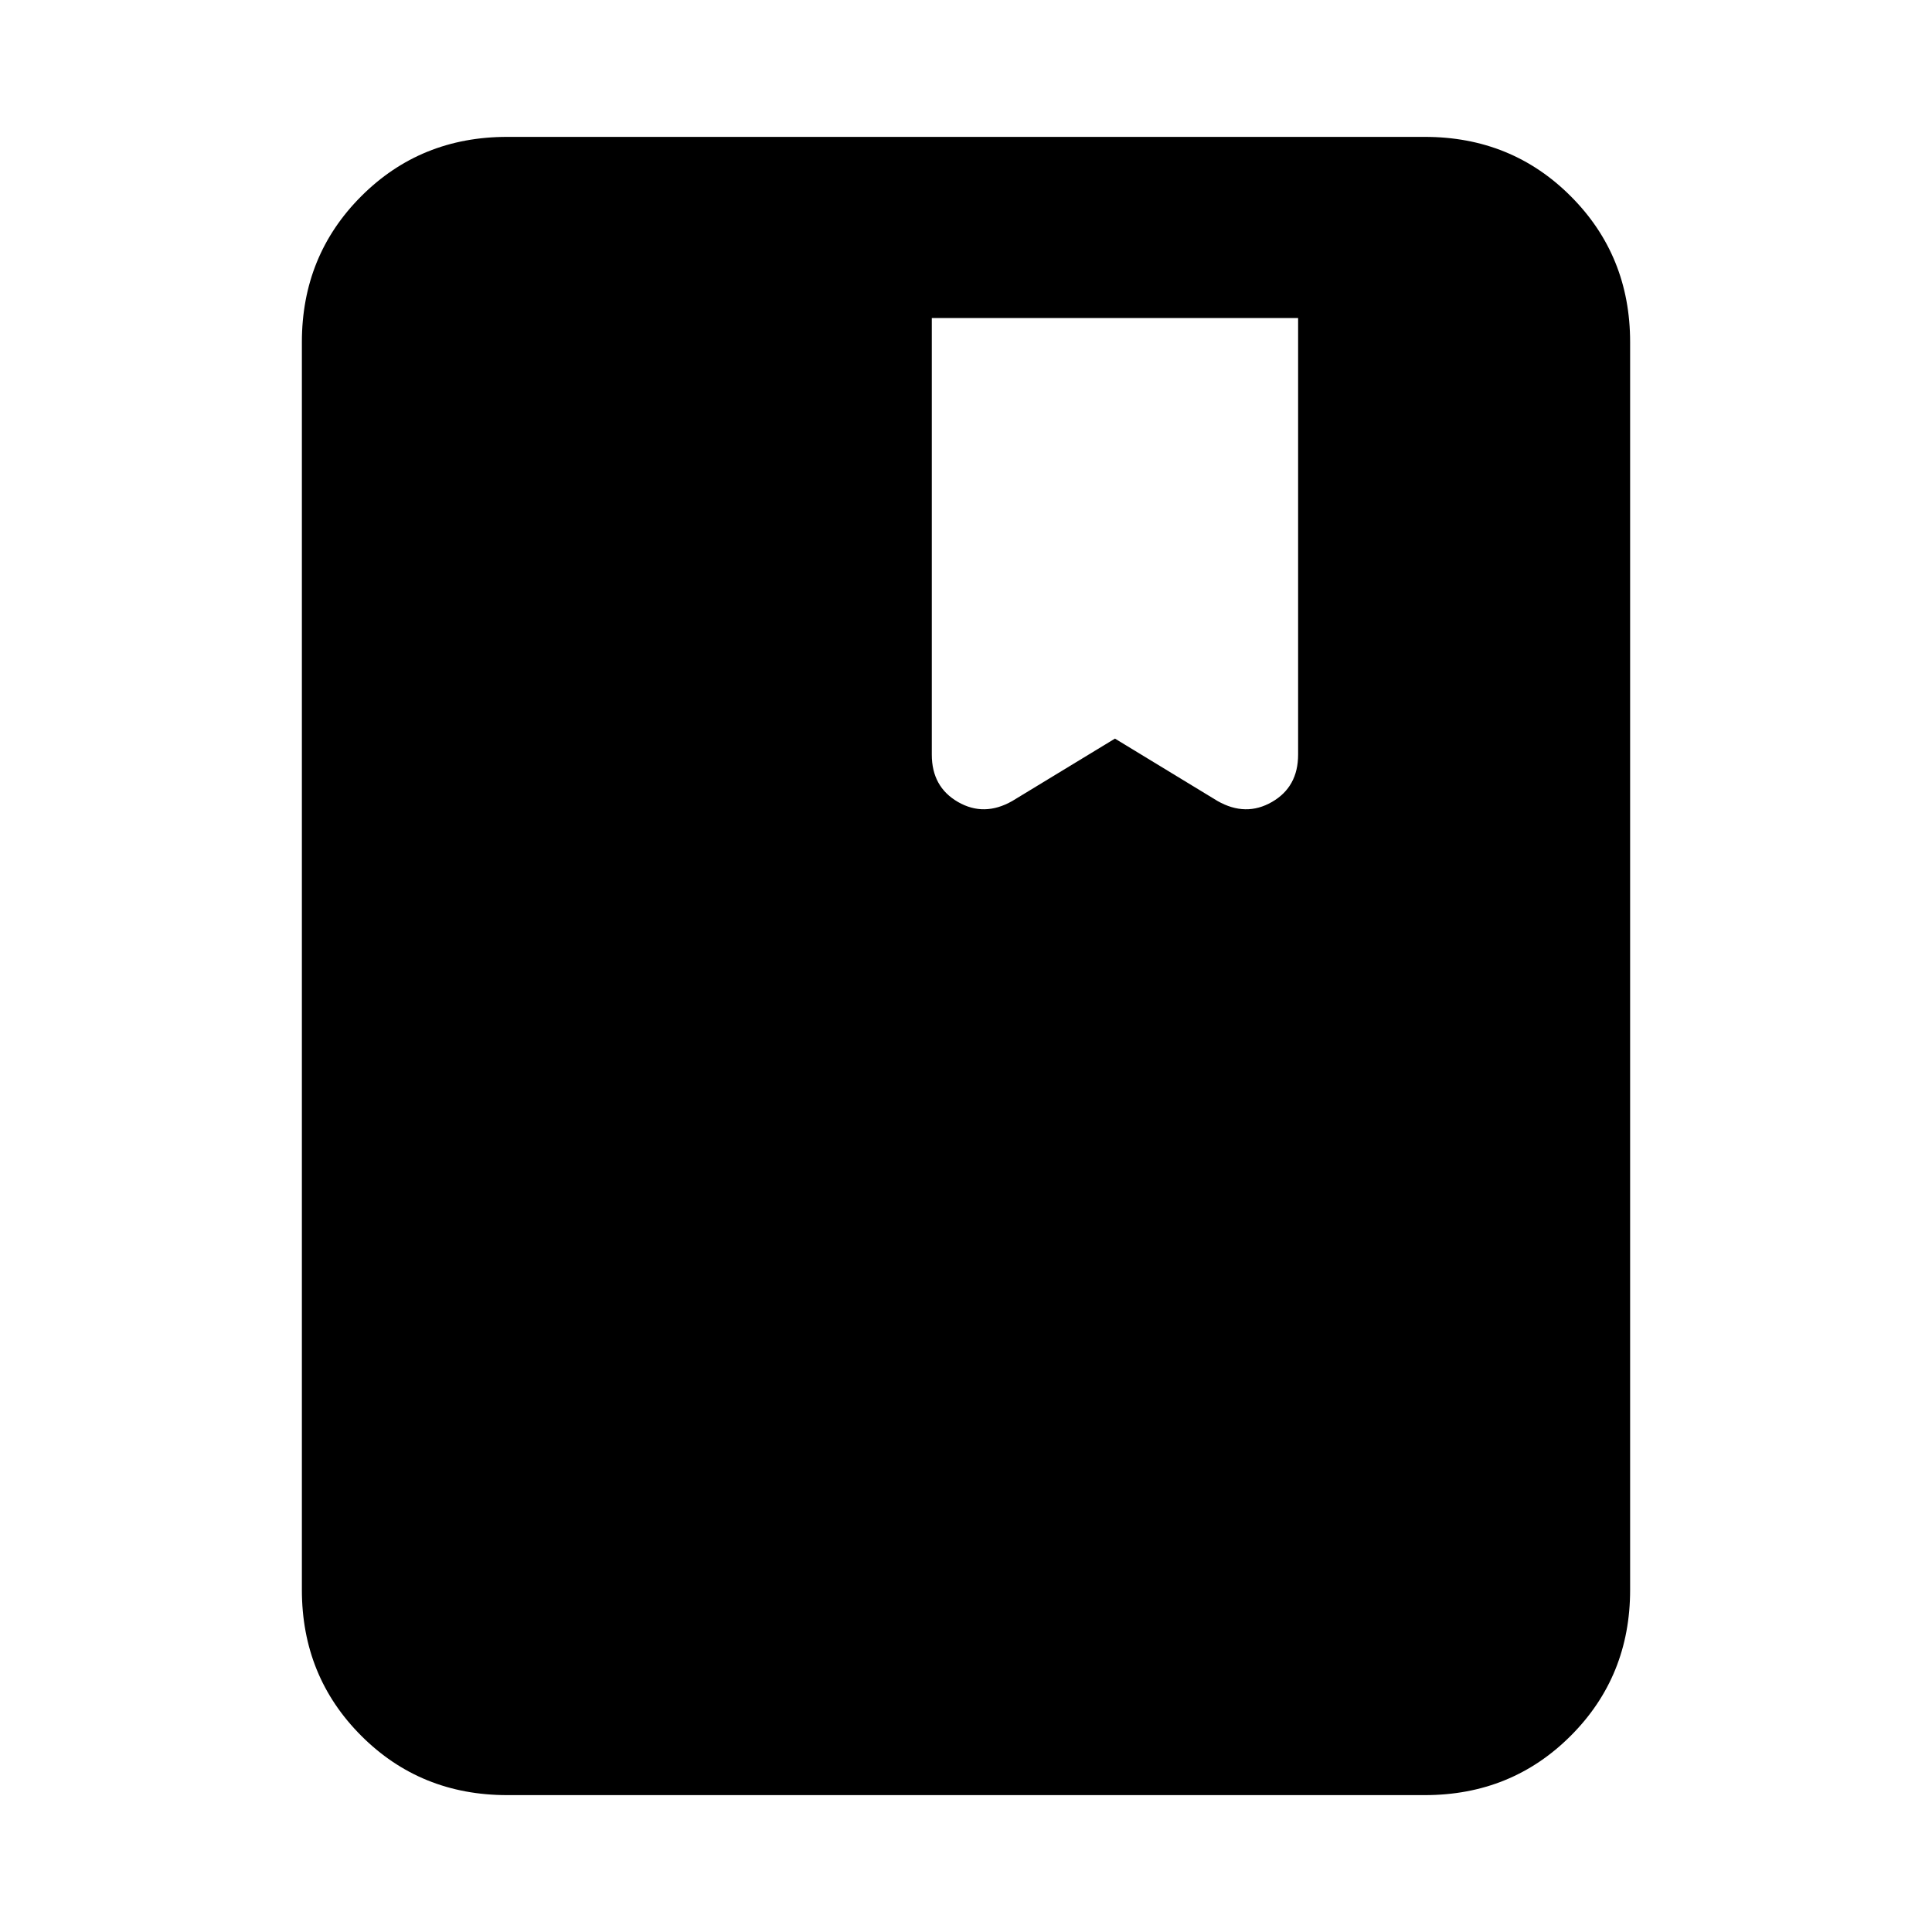<svg xmlns="http://www.w3.org/2000/svg" height="20" width="20"><path d="M5.25 18.583q-.896 0-1.51-.614-.615-.615-.615-1.511V3.542q0-.896.615-1.511.614-.614 1.51-.614h9.5q.896 0 1.51.614.615.615.615 1.511v12.916q0 .896-.615 1.511-.614.614-1.51.614Zm5.229-10.291 1.063-.646 1.062.646q.292.166.563.01.271-.156.271-.49v-4.52H9.646v4.52q0 .334.271.49.271.156.562-.01Z"/></svg>